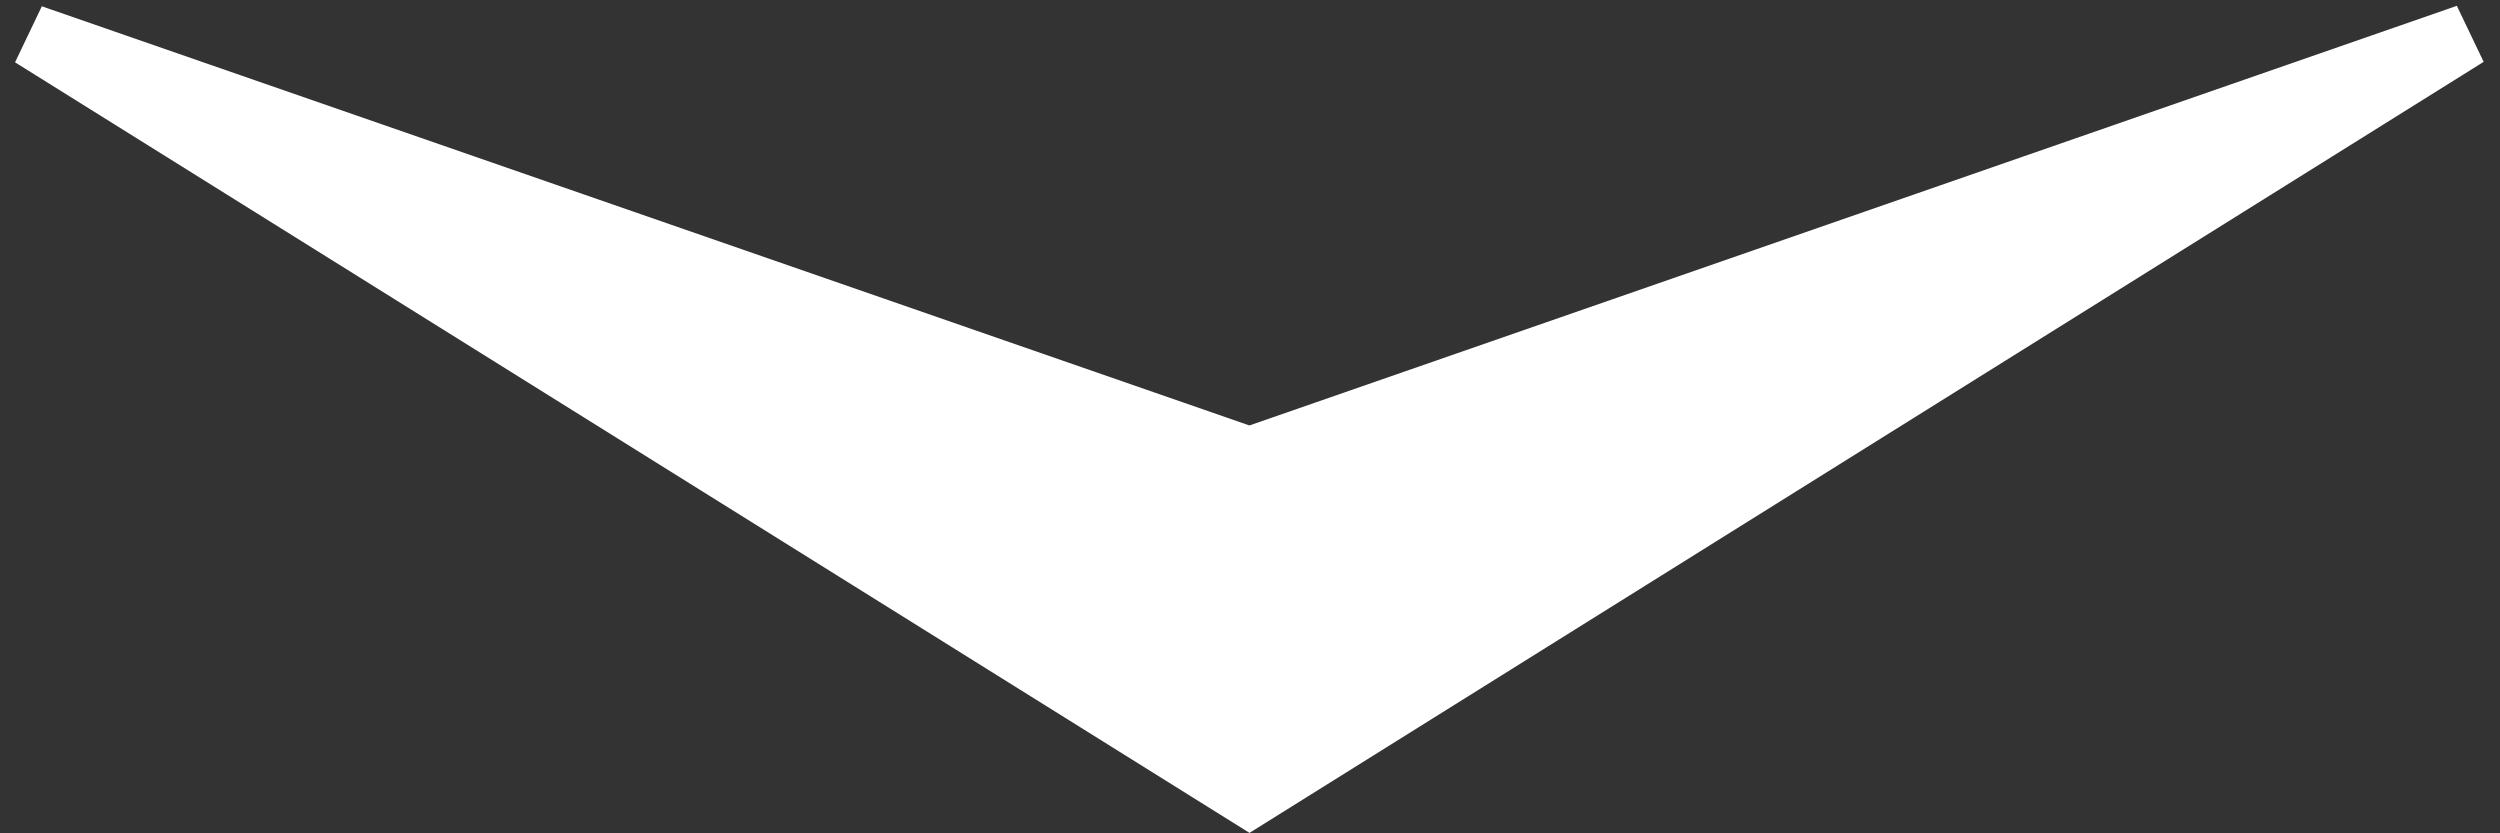 <svg width='60' height='20' xmlns='http://www.w3.org/2000/svg'>
    <rect width="100%" height="100%" fill="#333333" stroke="none"/>
    <g>
        <rect fill='transparent' id='canvas_background' height='22' width='62' y='-1' x='-1'/>
        <g display='none' overflow='visible' y='0' x='0' height='100%' width='100%' id='canvasGrid'>
            <rect fill='url(#gridpattern)' stroke-width='0' y='0' x='0' height='100%' width='100%'/>
        </g>
    </g>
    <g>
        <path stroke='#fff' transform='rotate(89.989 29.986,9.98) ' id='svg_1' d='m31.011,9.98l-10.151,-29.226l18.251,29.226l-18.251,29.226l10.151,-29.226z' stroke-width='1.5' fill='#fff'/>
    </g>
</svg>